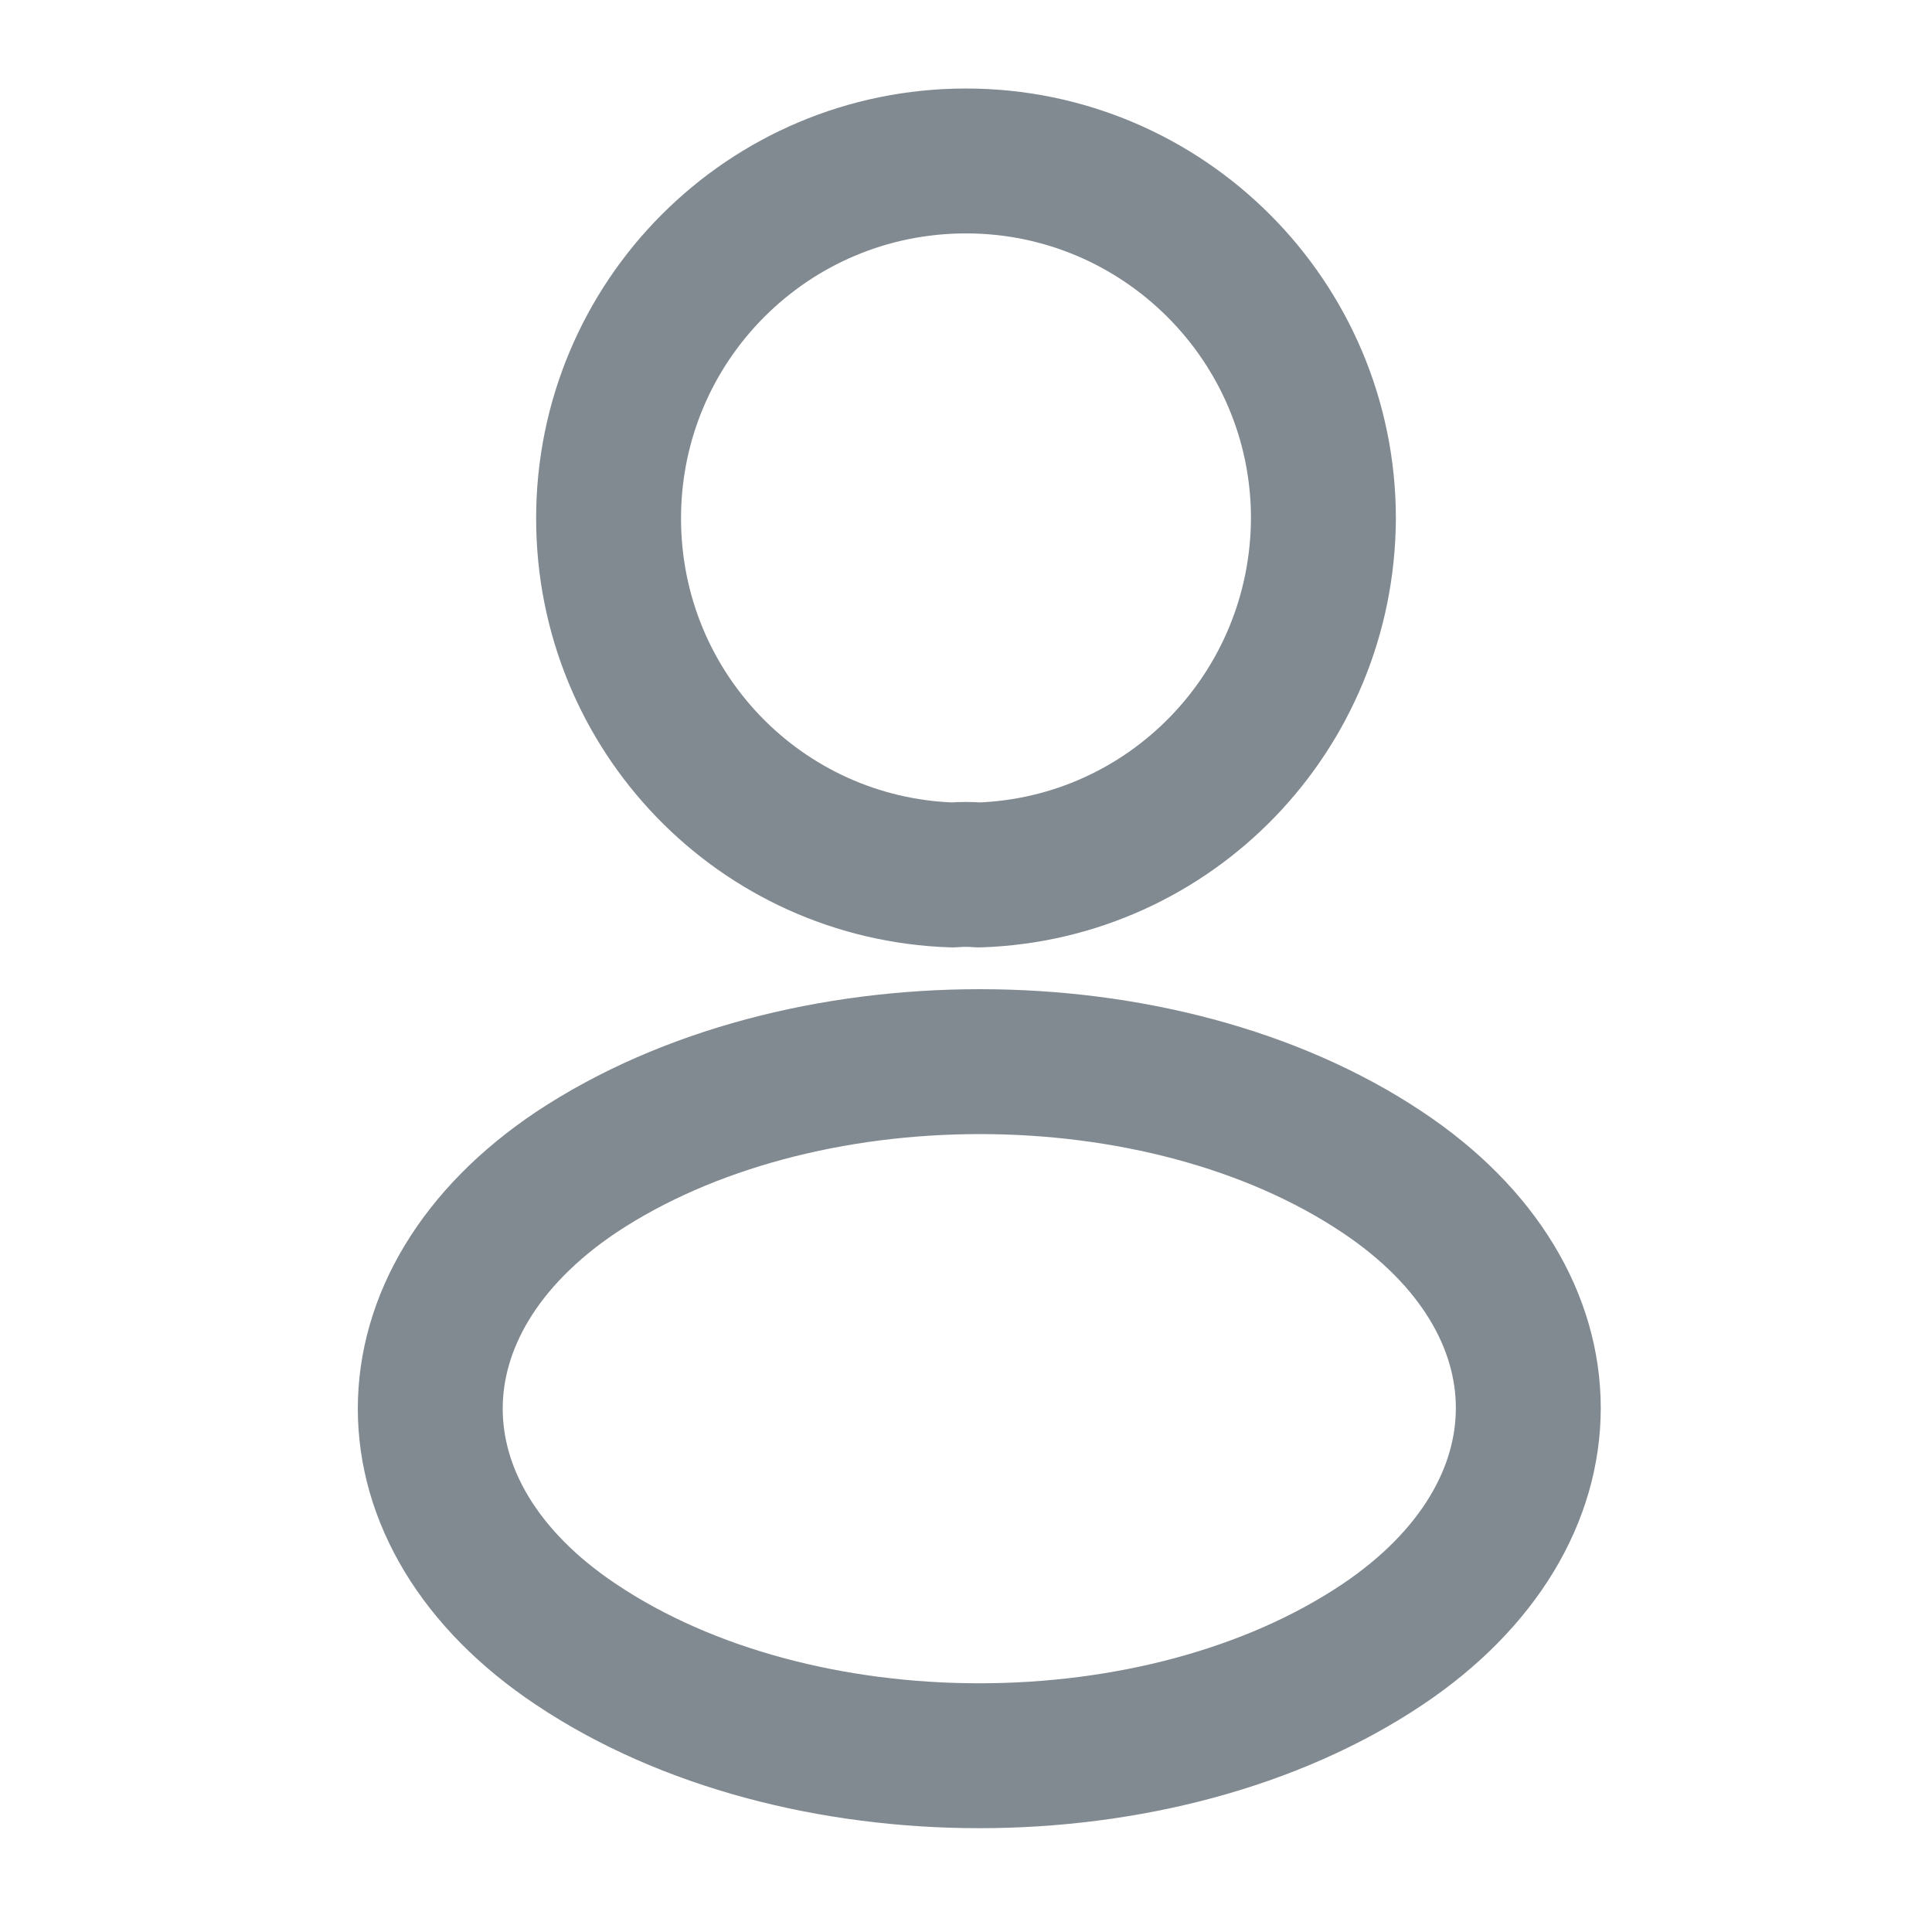 <svg width="16" height="16" viewBox="0 0 16 16" fill="none" xmlns="http://www.w3.org/2000/svg">
<path d="M8.107 7.246C8.04 7.24 7.96 7.24 7.887 7.246C6.3 7.193 5.04 5.893 5.04 4.293C5.04 2.66 6.36 1.333 8 1.333C9.633 1.333 10.96 2.66 10.96 4.293C10.953 5.893 9.693 7.193 8.107 7.246Z" stroke="#828A91" stroke-width="1.2" stroke-linecap="round" stroke-linejoin="round"/>
<path d="M4.773 9.707C3.16 10.787 3.16 12.547 4.773 13.62C6.607 14.847 9.613 14.847 11.447 13.62C13.06 12.54 13.06 10.78 11.447 9.707C9.62 8.487 6.613 8.487 4.773 9.707Z" stroke="#828A91" stroke-width="1.2" stroke-linecap="round" stroke-linejoin="round"/>
</svg>
